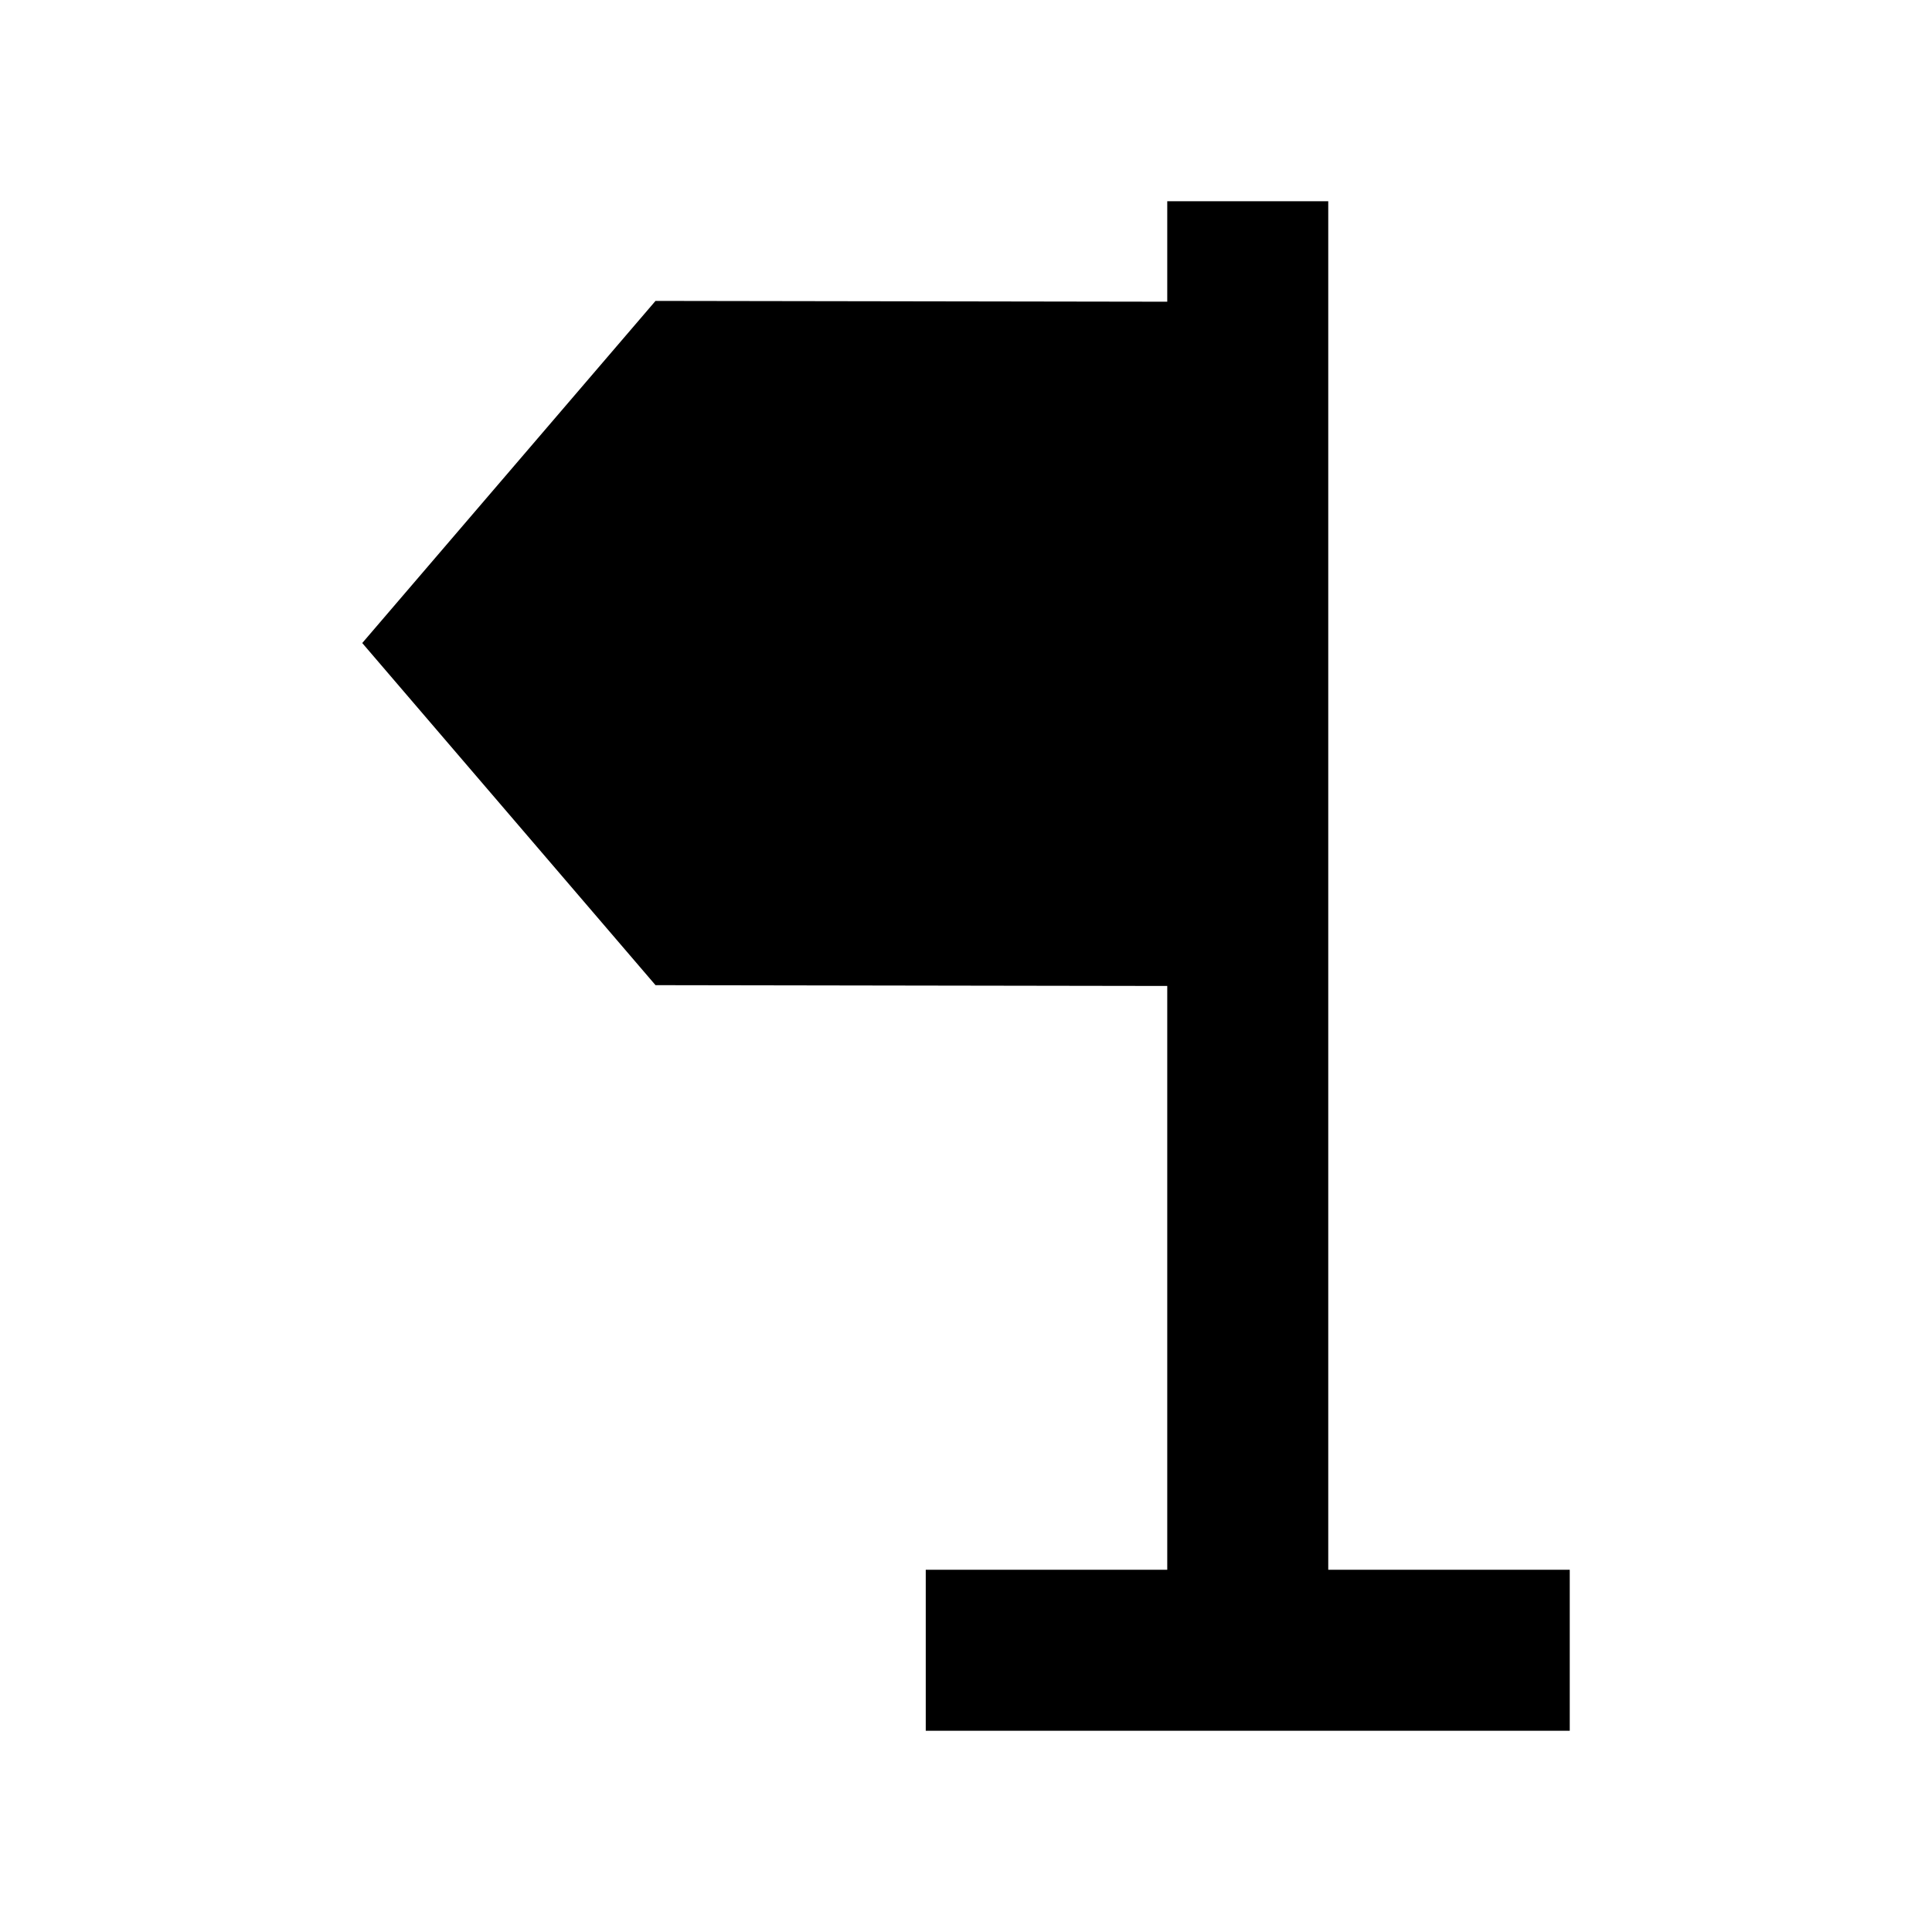 <svg width="24" height="24" viewBox="0 0 24 24" xmlns="http://www.w3.org/2000/svg">
    <path d="M14.5 19.5V12.248L8.143 12.238L4.5 7.988L8.143 3.738L14.5 3.748V2.5H16.5V19.5H19.5V21.5H11.5V19.5H14.5Z"/>
</svg>
